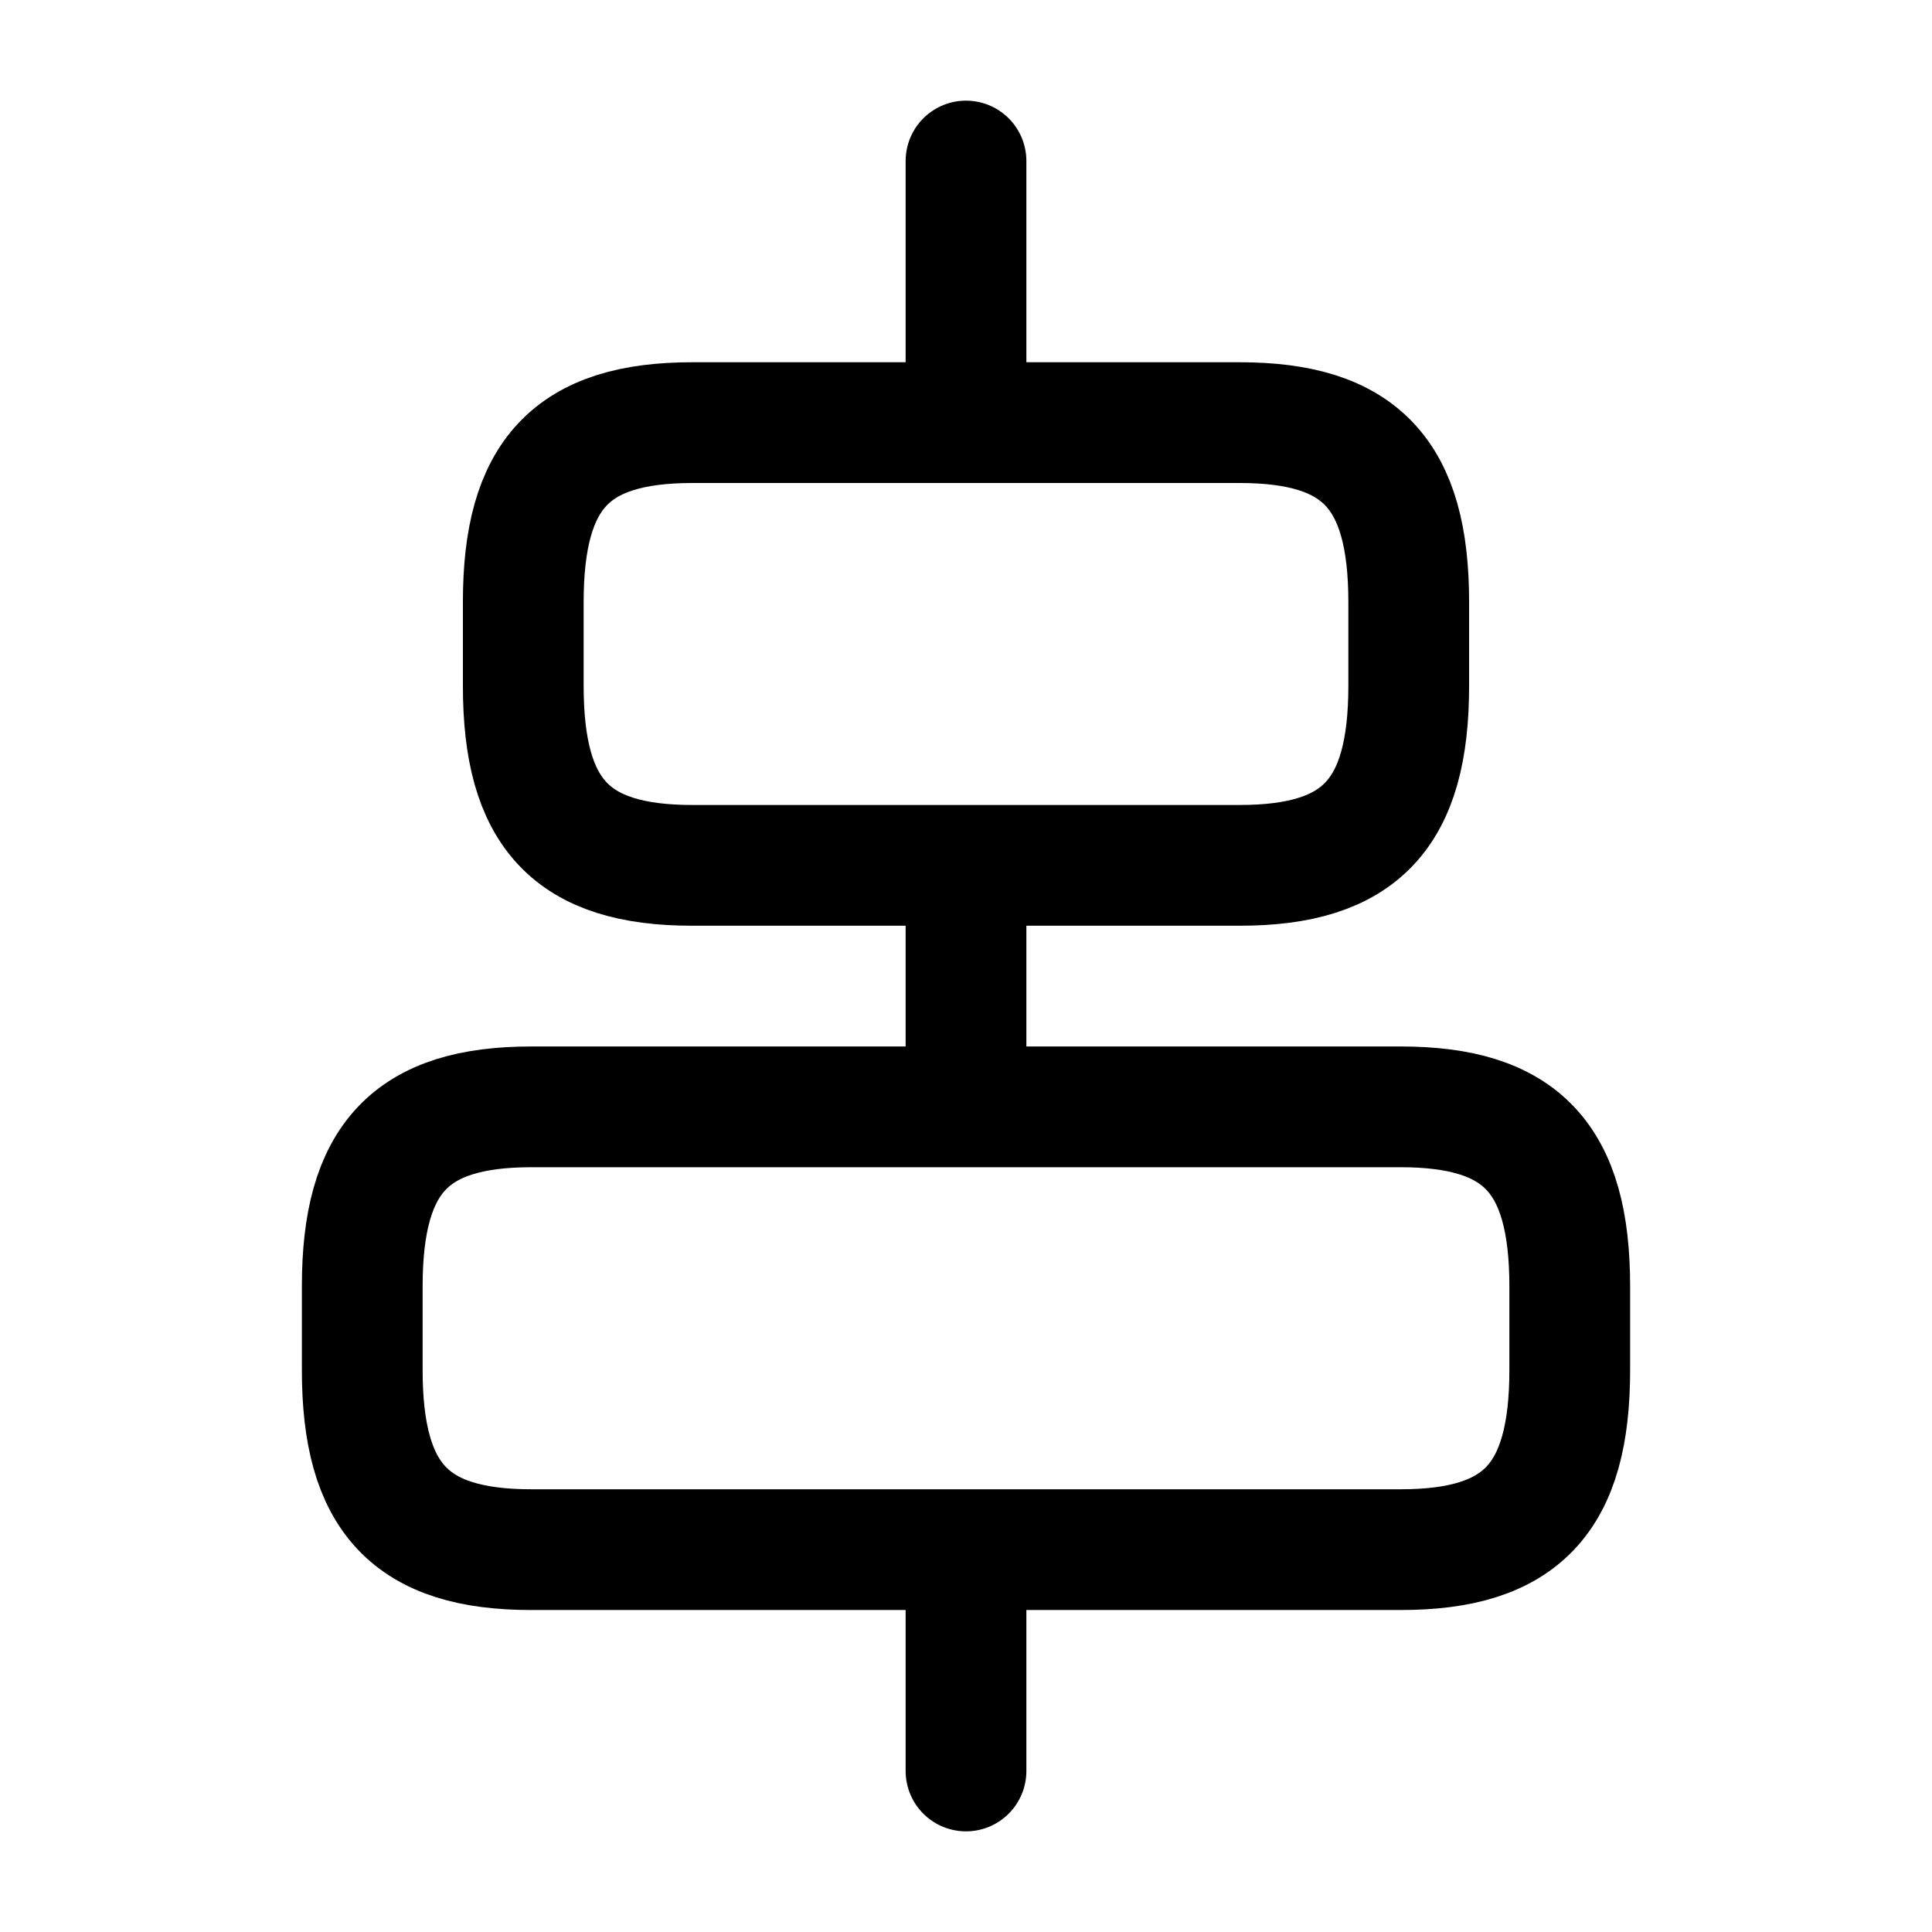 <svg width="32" height="32" viewBox="0 0 32 32" fill="none" xmlns="http://www.w3.org/2000/svg">
<path d="M23.2 25.667H8.8C6.8 25.667 6 24.813 6 22.693V21.307C6 19.187 6.8 18.333 8.8 18.333H23.2C25.2 18.333 26 19.187 26 21.307V22.693C26 24.813 25.2 25.667 23.2 25.667Z" stroke="currentColor" stroke-width="2" stroke-linecap="round" stroke-linejoin="round"/>
<path d="M20.533 14.333H11.467C9.467 14.333 8.667 13.48 8.667 11.36V9.973C8.667 7.853 9.467 7 11.467 7H20.533C22.533 7 23.333 7.853 23.333 9.973V11.36C23.333 13.48 22.533 14.333 20.533 14.333Z" stroke="currentColor" stroke-width="2" stroke-linecap="round" stroke-linejoin="round"/>
<path d="M16 29.333V26.133" stroke="currentColor" stroke-width="2" stroke-linecap="round" stroke-linejoin="round"/>
<path d="M16 17.333V14.667" stroke="currentColor" stroke-width="2" stroke-linecap="round" stroke-linejoin="round"/>
<path d="M16 2.667V6.253" stroke="currentColor" stroke-width="2" stroke-linecap="round" stroke-linejoin="round"/>
</svg>
